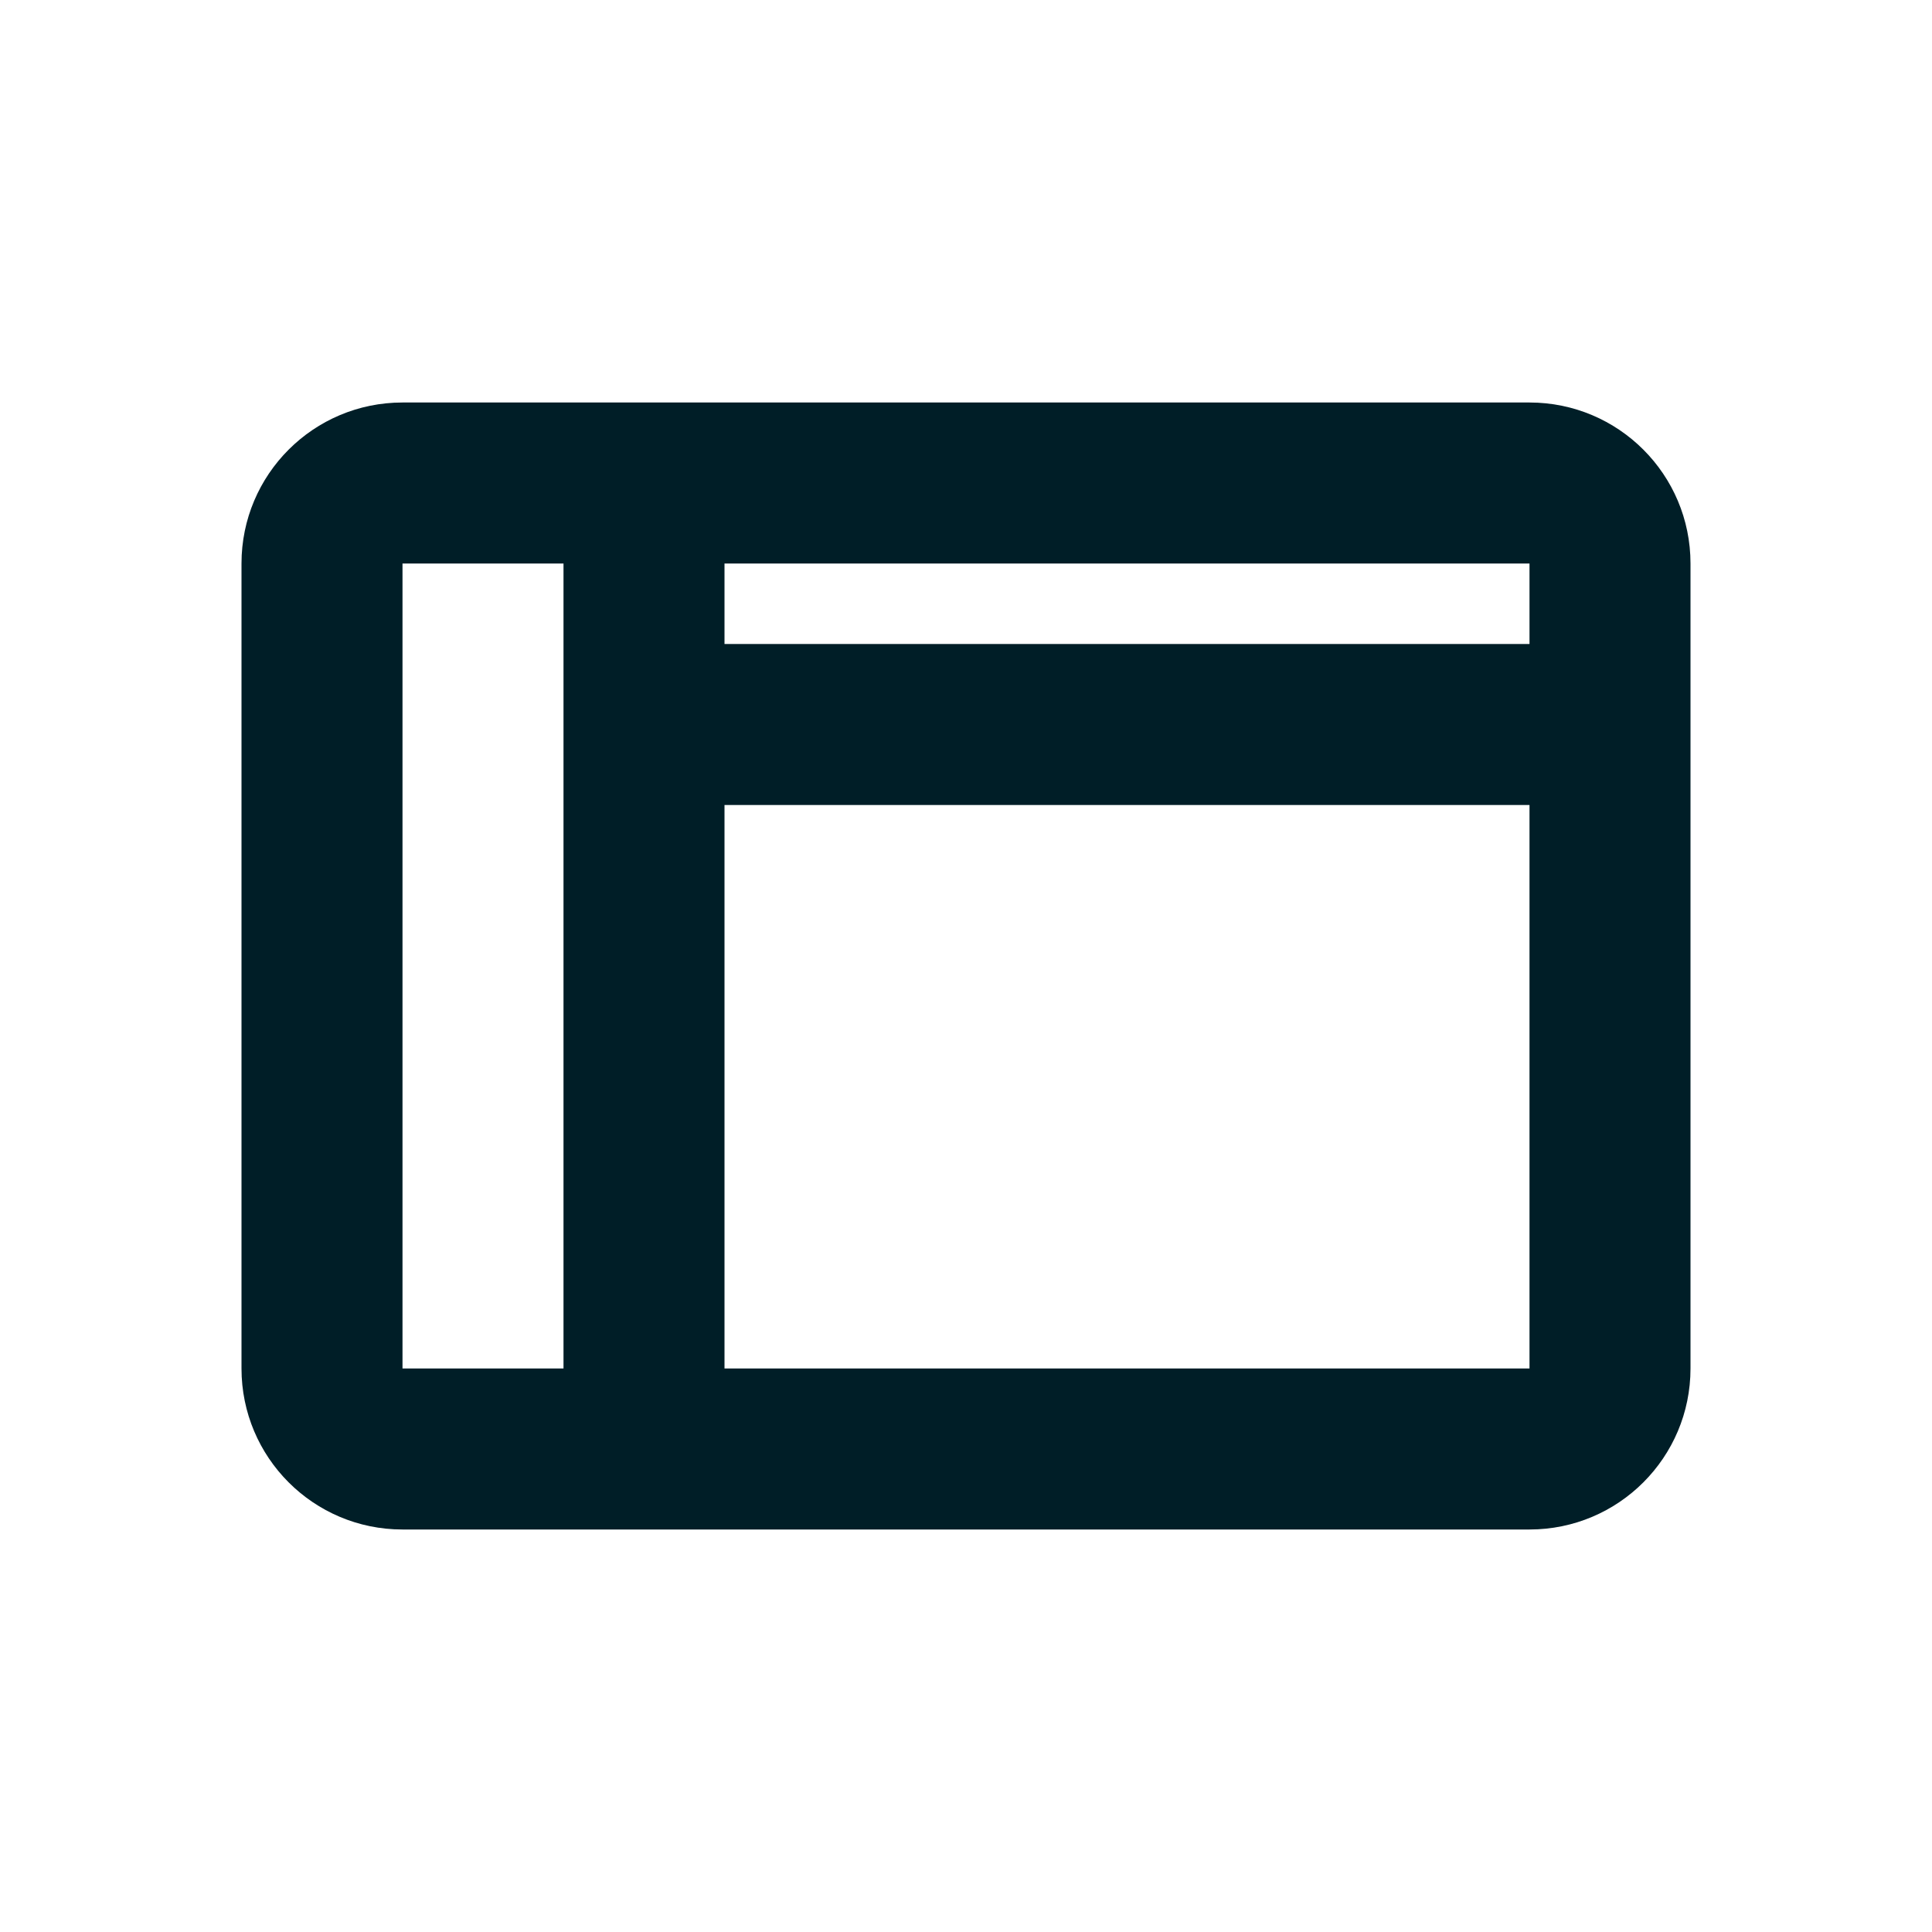 <svg width="24" height="24" viewBox="0 0 24 24" fill="none" xmlns="http://www.w3.org/2000/svg">
<path fill-rule="evenodd" clip-rule="evenodd" d="M3 7C3 5.895 3.895 5 5 5H8H19C20.105 5 21 5.895 21 7V9V17C21 18.105 20.105 19 19 19H8H5C3.895 19 3 18.105 3 17V7ZM7 7L5 7V17H7V9V7ZM9 7V8H19V7H9ZM19 10H9V17H19V10Z" fill="#001E27"/>
</svg>
